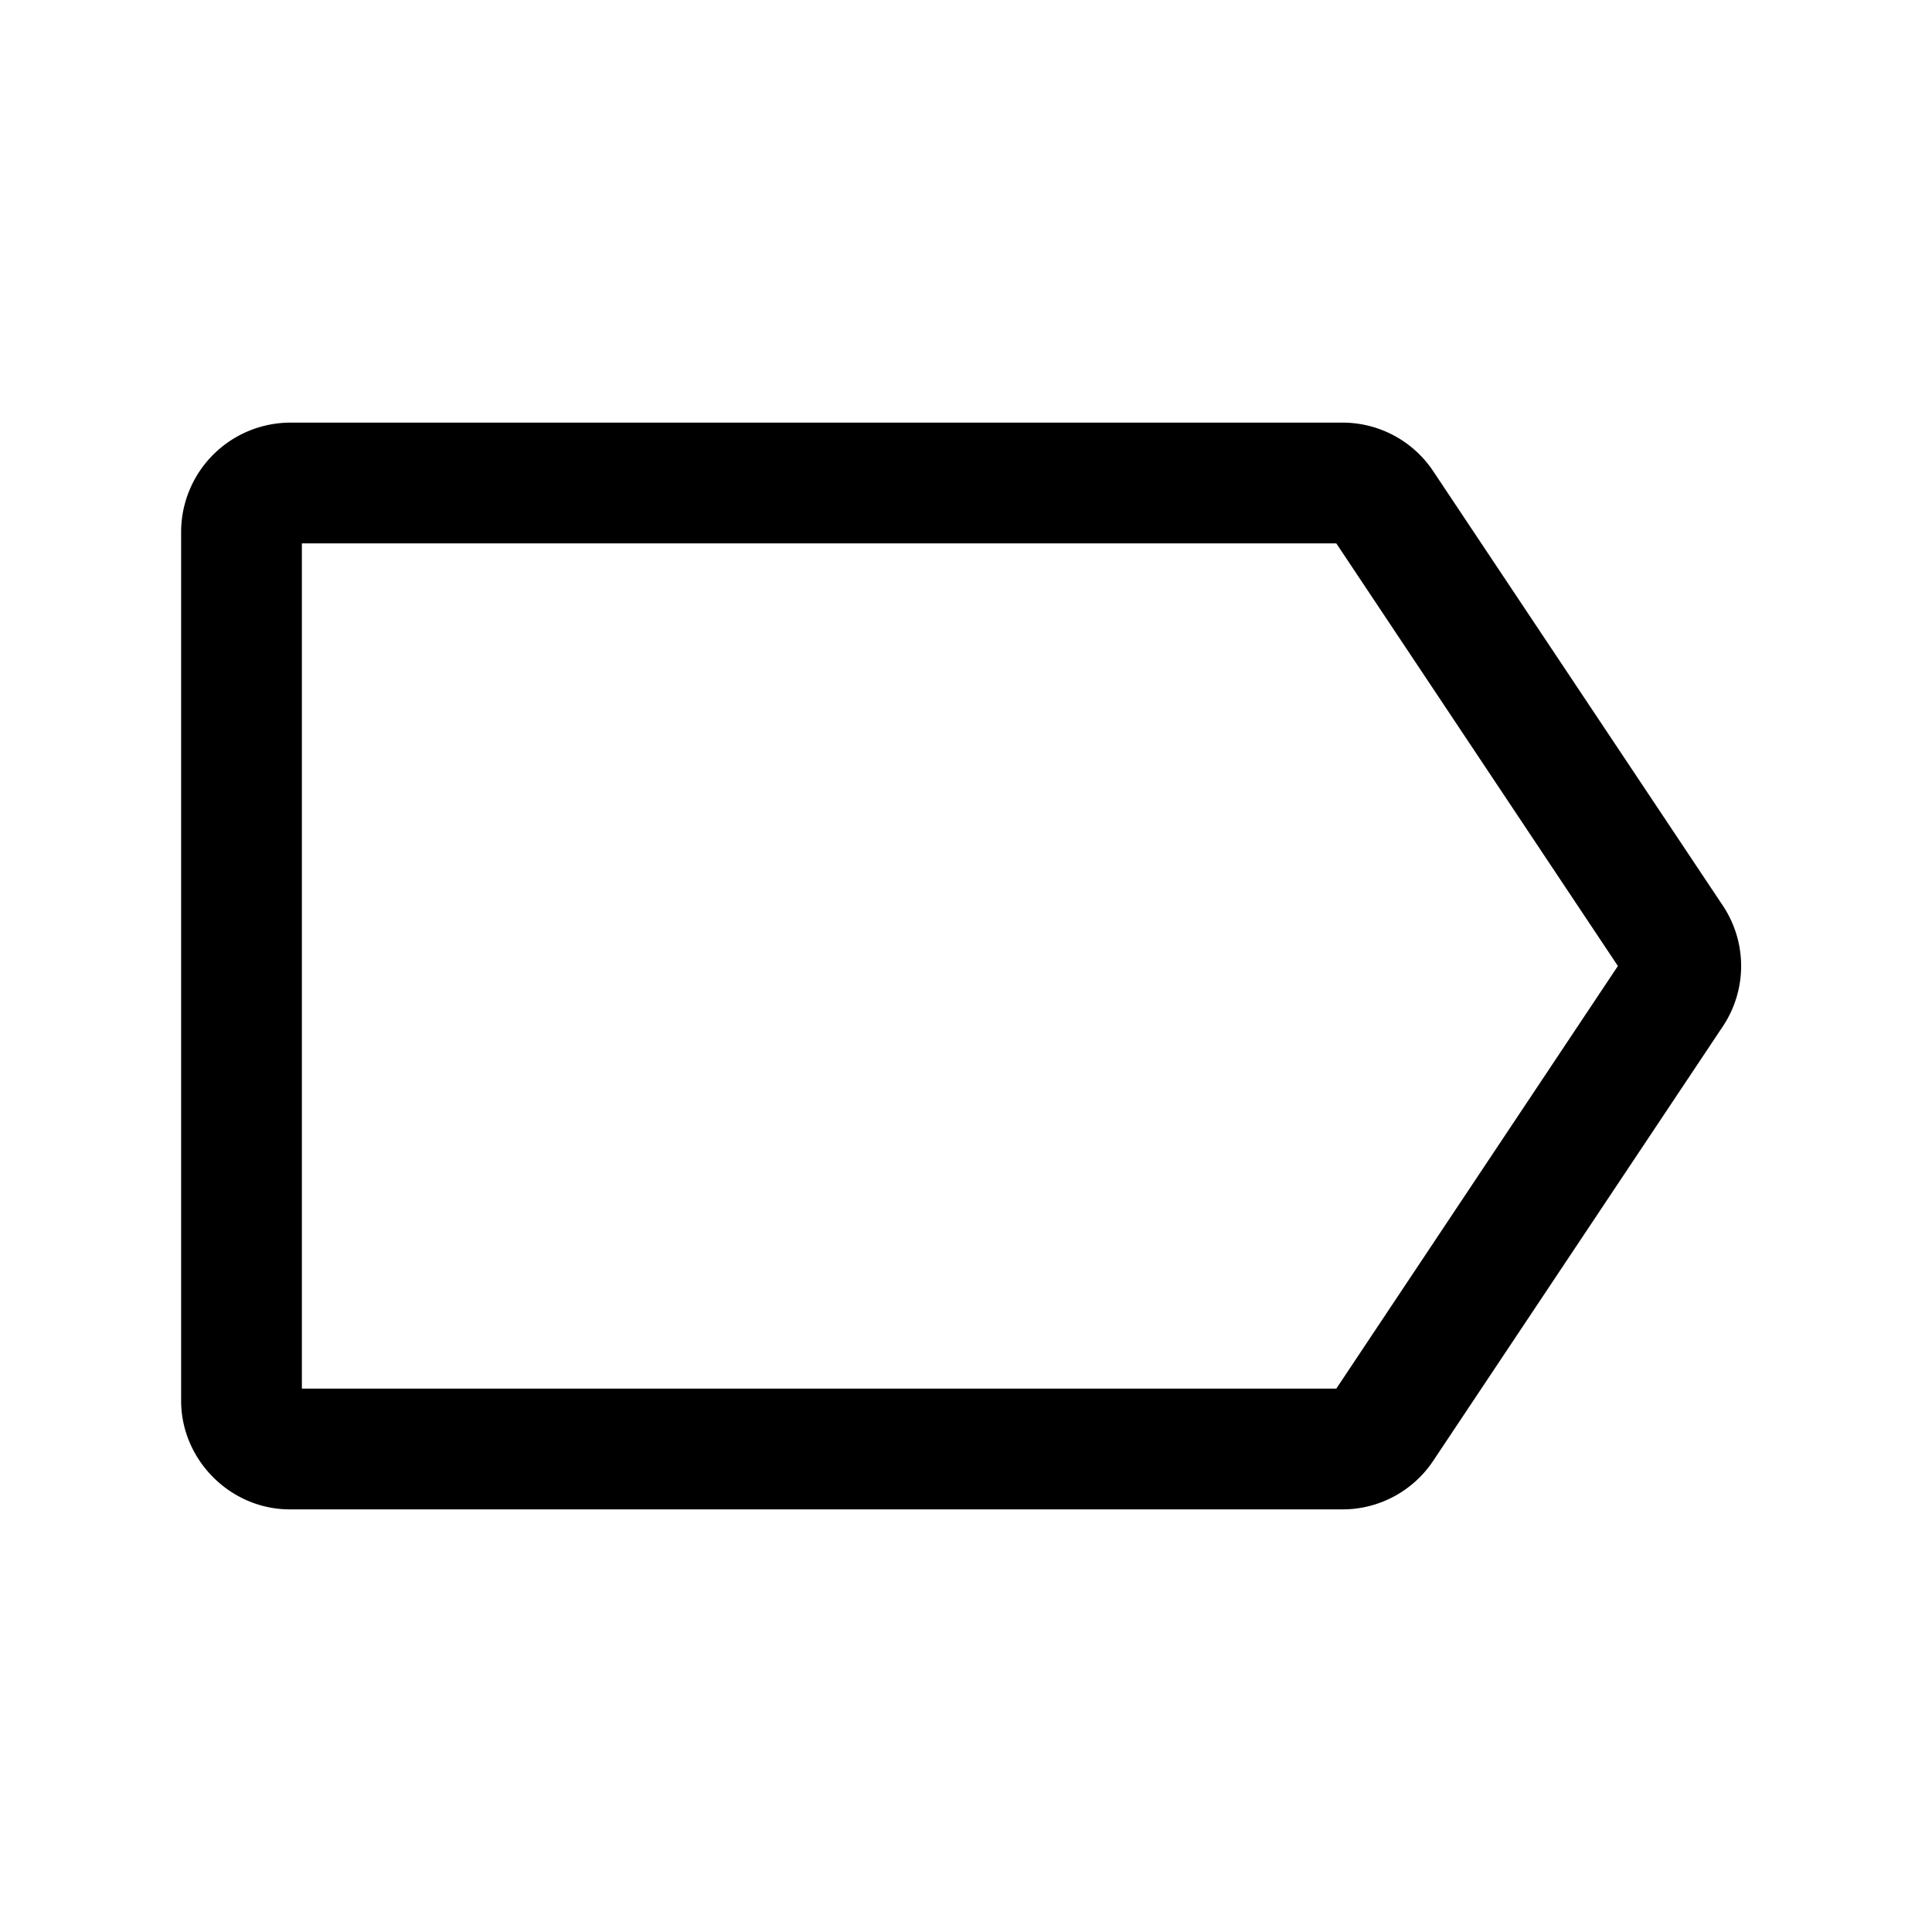 <svg xmlns="http://www.w3.org/2000/svg" width="24" height="24" fill="none" stroke-width="1.5" viewBox="0 0 24 24">
    <path d="M3.6 5.25A1.36 1.36 0 0 0 2.25 6.6v10.8c0 .737.613 1.35 1.35 1.35h13.08c.45 0 .873-.227 1.123-.602l3.6-5.4a1.351 1.351 0 0 0 0-1.496l-3.6-5.4a1.353 1.353 0 0 0-1.123-.602Zm.15 1.5H16.6L20.098 12 16.6 17.25H3.75Z" style="color:#000;fill:currentColor;-inkscape-stroke:none"/>
</svg>
